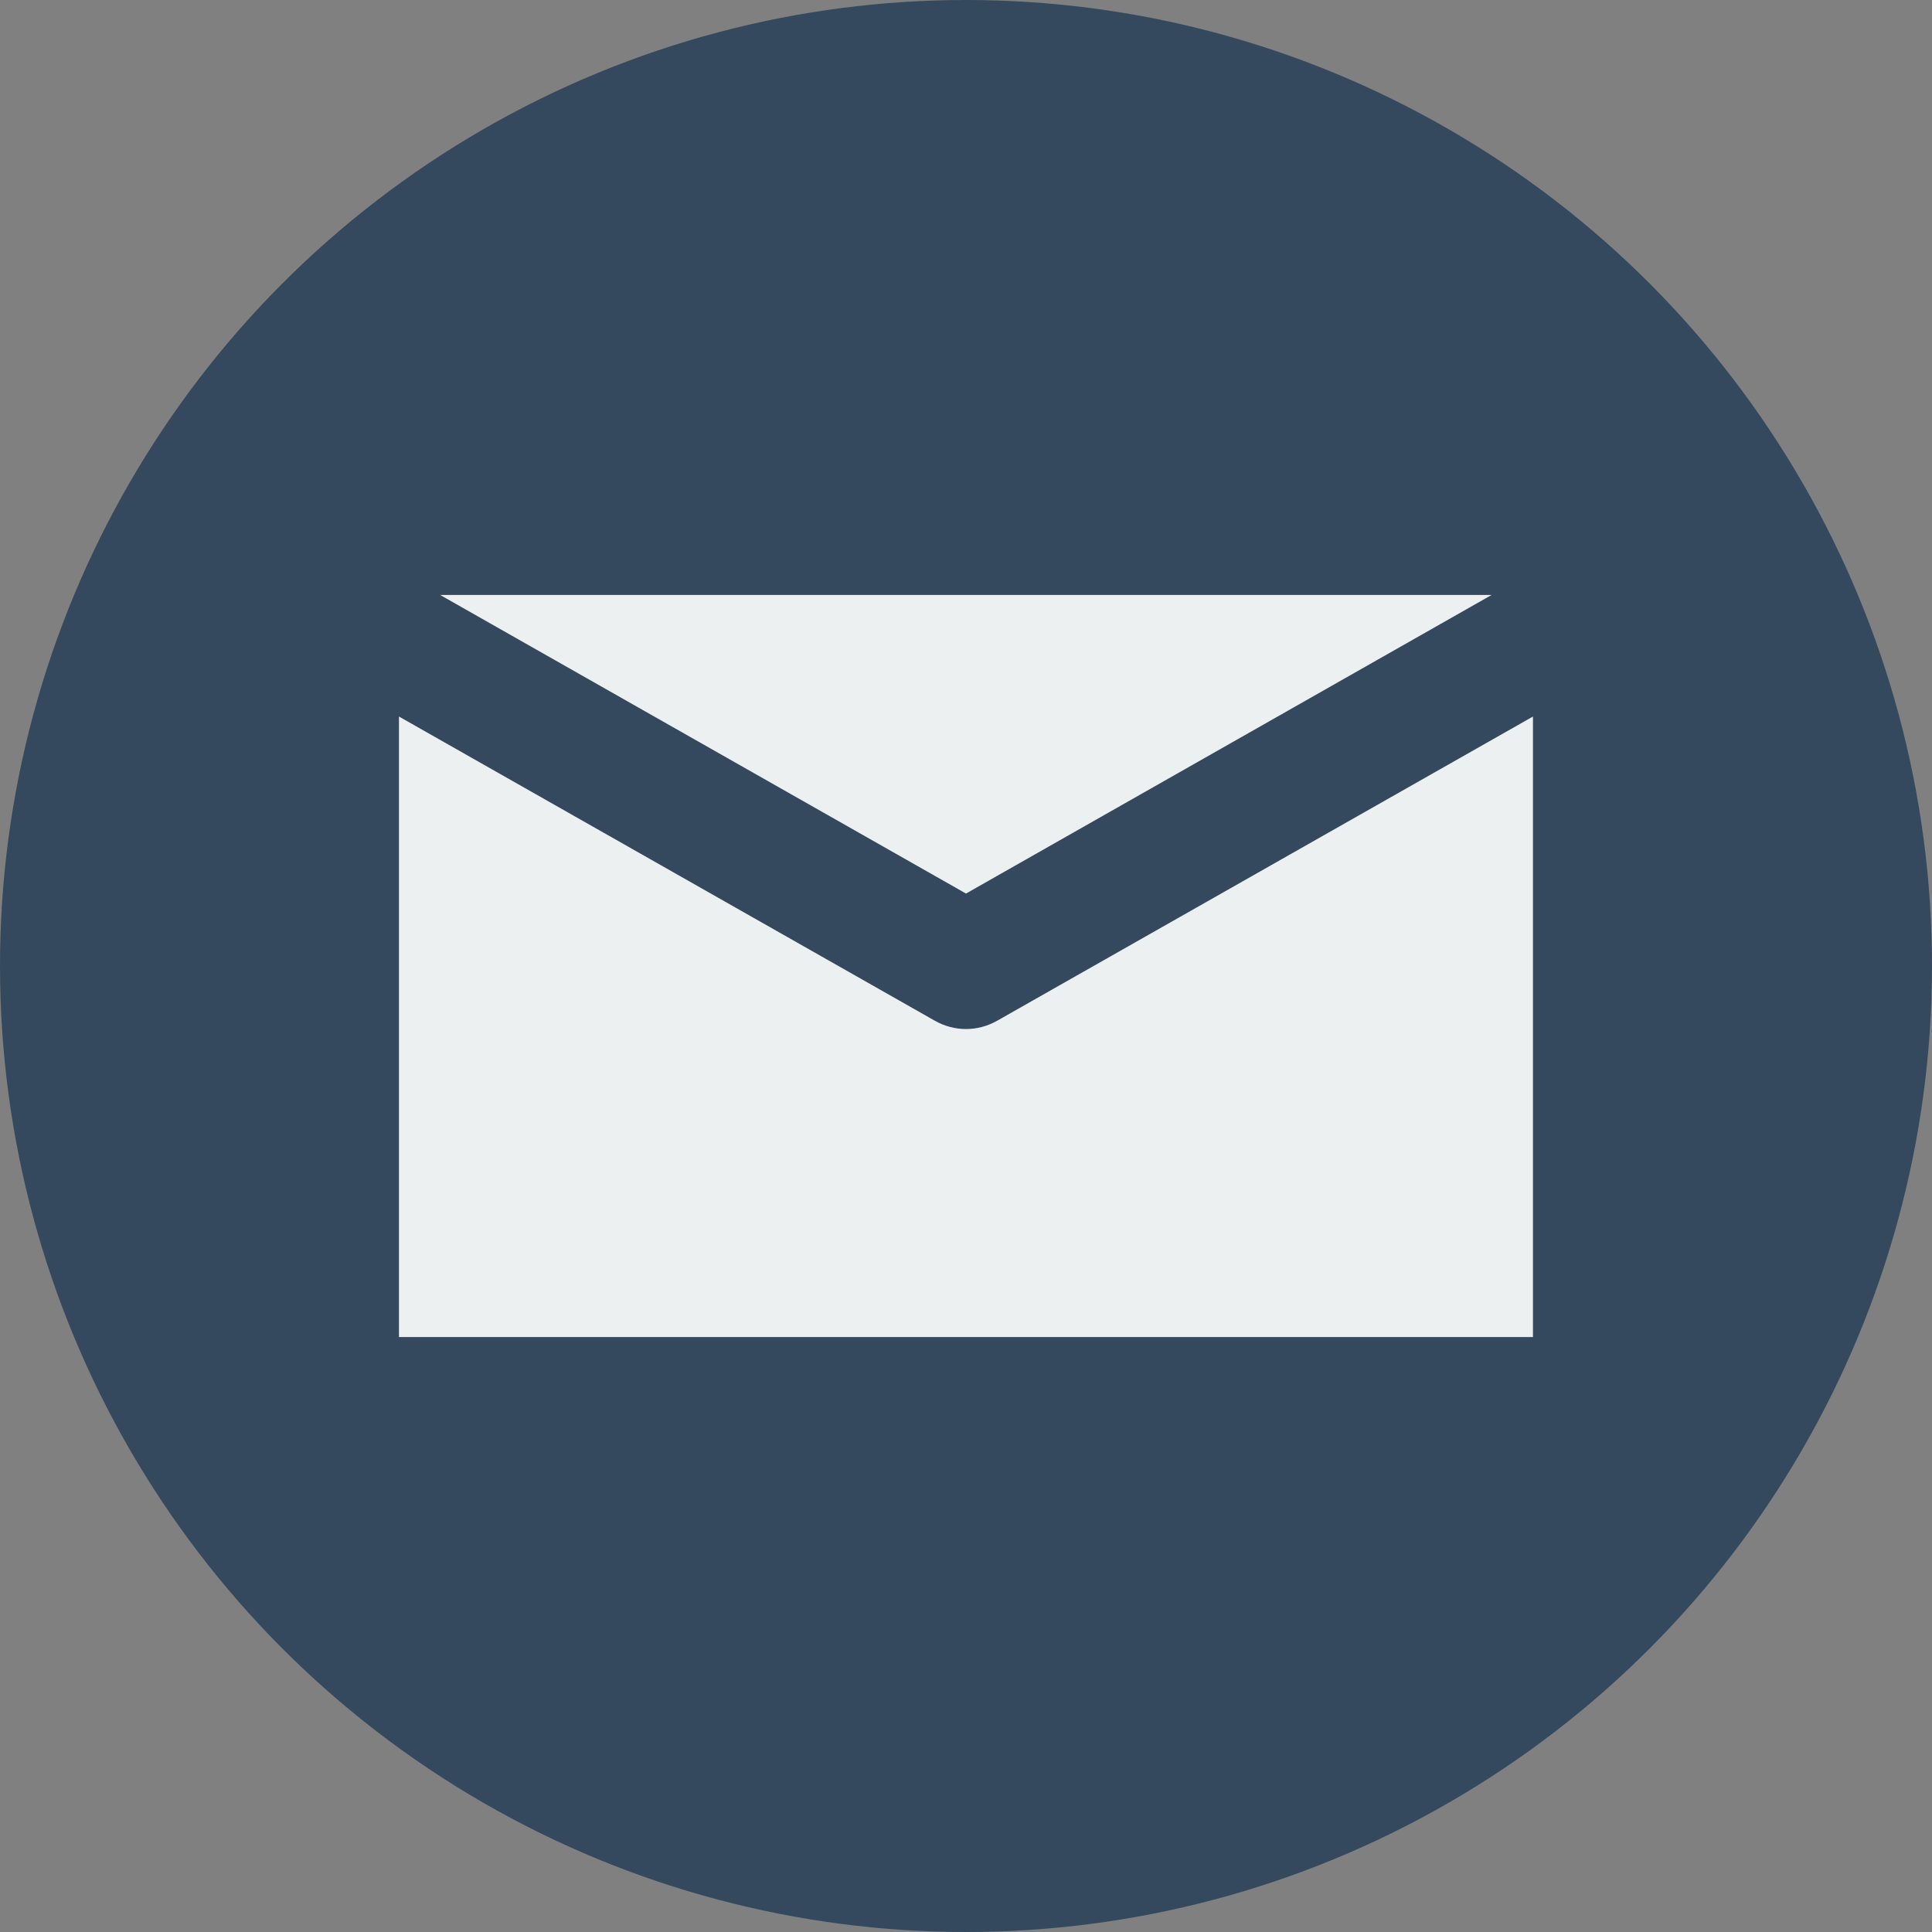 <?xml version="1.0" encoding="utf-8"?>
    
<!DOCTYPE svg PUBLIC "-//W3C//DTD SVG 1.1//EN" "http://www.w3.org/Graphics/SVG/1.1/DTD/svg11.dtd">
<svg version="1.1" xmlns="http://www.w3.org/2000/svg" xmlns:xlink="http://www.w3.org/1999/xlink" x="0px" y="0px"
	 width="24px" height="24px" viewBox="3 3 24 24" enable-background="new 3 3 24 24" xml:space="preserve">
<rect x="3" y="3" width="24" height="24" fill="#808080" stroke="none"/>
<circle fill="#34495E" cx="15" cy="15" r="12"/>
<path fill="#ECF0F1" d="M21.529,10.391H8.468L15,14.1L21.529,10.391z M15.387,15.68c-0.121,0.068-0.253,0.103-0.387,0.103
	s-0.266-0.035-0.387-0.103l-6.657-3.779v7.708h14.087v-7.708L15.387,15.68z"/>
</svg>
